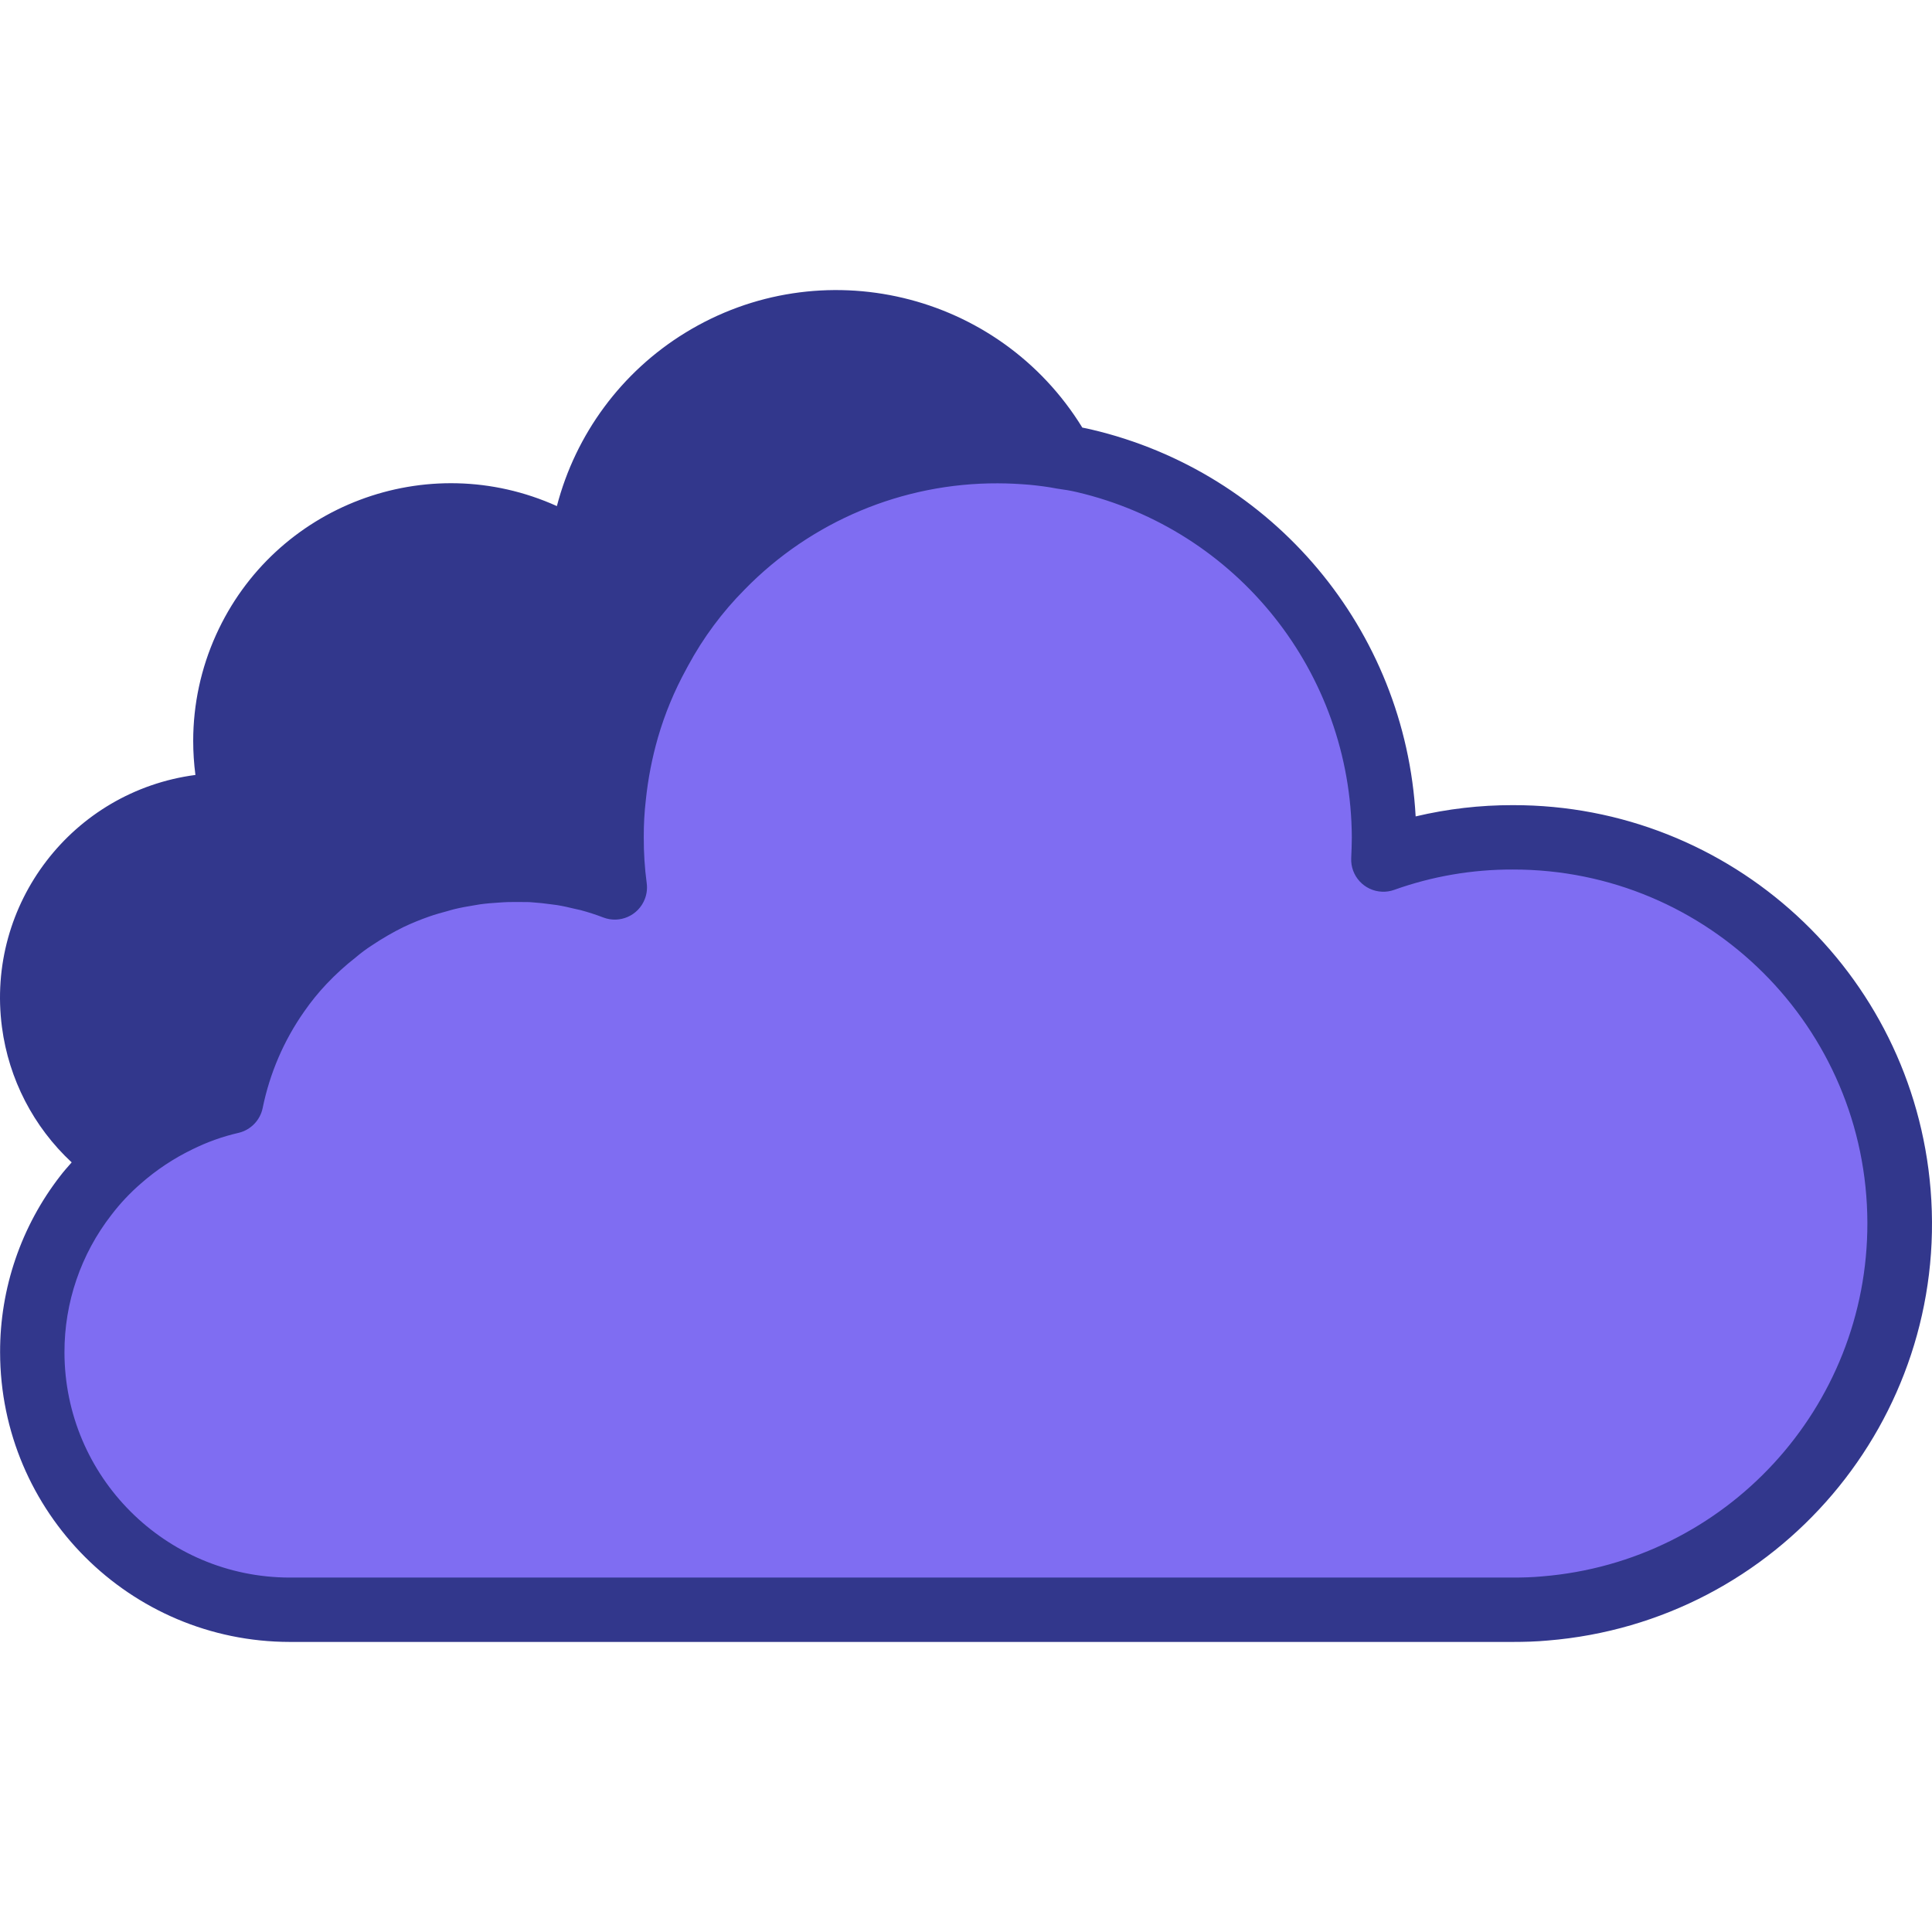 <?xml version="1.0"?>
<svg xmlns="http://www.w3.org/2000/svg" xmlns:xlink="http://www.w3.org/1999/xlink" version="1.1" id="Capa_1" x="0px" y="0px" viewBox="0 0 512.005 512.005" style="enable-background:new 0 0 512.005 512.005;" xml:space="preserve" width="512" height="512" class=""><g><path style="fill:#7F6DF2" d="M22.712,316.833c-22.969,29.827-17.417,72.635,12.419,95.612  c11.941,9.194,26.586,14.176,41.657,14.158h324.11c2.9,0,5.715-0.085,8.529-0.341c56.335-4.614,98.274-54.015,93.659-110.359  c-4.35-53.18-48.83-94.094-102.188-94c-11.685-0.034-23.285,1.962-34.287,5.885c0.085-1.962,0.171-3.923,0.171-5.885  c0-47.755-33.017-89.164-79.578-99.792c-1.791-0.426-3.668-0.768-5.544-1.024c-2.644-0.512-5.288-0.853-8.017-1.109  c-3.071-0.256-6.141-0.426-9.212-0.426c-27.532-0.034-53.913,11.037-73.181,30.705c-6.482,6.542-12.001,13.979-16.376,22.091  c-0.111,0.247-0.256,0.478-0.426,0.682v0.085c-3.488,6.329-6.26,13.016-8.273,19.958c-1.697,5.885-2.866,11.907-3.497,17.997  c-0.418,3.599-0.614,7.216-0.597,10.832c-0.017,4.452,0.264,8.896,0.853,13.306c-8.444-3.207-17.408-4.819-26.441-4.776  c-11.455,0.009-22.756,2.567-33.093,7.506c-3.335,1.629-6.55,3.48-9.638,5.544c-1.825,1.186-3.565,2.491-5.203,3.923  c-2.908,2.294-5.646,4.81-8.188,7.506c-2.456,2.584-4.708,5.348-6.738,8.273c-6.073,8.623-10.278,18.406-12.367,28.743  c-4.93,1.143-9.715,2.857-14.244,5.117c-5.553,2.704-10.721,6.15-15.353,10.235C28.359,310.146,25.357,313.345,22.712,316.833z" data-original="#78B9EB" class="" data-old_color="#78B9EB"/><path style="fill:#32378C" d="M61.264,291.928c2.09-10.337,6.295-20.12,12.367-28.743c2.03-2.926,4.282-5.689,6.738-8.273  c2.542-2.695,5.28-5.211,8.188-7.506c1.638-1.433,3.378-2.738,5.203-3.923c3.088-2.064,6.303-3.915,9.638-5.544  c10.337-4.938,21.639-7.497,33.093-7.506c9.032-0.043,17.997,1.569,26.441,4.776c-0.589-4.41-0.87-8.853-0.853-13.306  c-0.017-3.616,0.179-7.233,0.597-10.832c0.631-6.09,1.8-12.111,3.497-17.997c2.013-6.943,4.785-13.63,8.273-19.958v-0.085  c0.171-0.205,0.316-0.435,0.426-0.682c4.375-8.111,9.894-15.549,16.376-22.091c19.268-19.668,45.648-30.739,73.181-30.705  c3.07,0,6.141,0.171,9.212,0.426c2.729,0.256,5.373,0.597,8.017,1.109c-17.903-33.085-59.235-45.392-92.32-27.498  c-20.146,10.9-33.469,31.2-35.447,54.024c-10.039-7.207-22.099-11.062-34.458-11.003c-33.042,0.068-59.773,26.901-59.704,59.943  c0.009,5.723,0.844,11.421,2.473,16.905c-0.819-0.077-1.646-0.102-2.473-0.085c-28.266,0.051-51.133,23.012-51.081,51.269  c0.034,17.169,8.674,33.187,23.02,42.638c4.631-4.085,9.8-7.531,15.353-10.235C51.55,294.785,56.335,293.071,61.264,291.928z" data-original="#41769E" class="active-path" data-old_color="#41769E"/><path style="fill:#32378C" d="M400.898,213.374c-8.666-0.017-17.297,0.989-25.733,2.985c-2.721-49.486-37.742-91.246-86-102.547  c-0.776-0.188-1.561-0.341-2.337-0.495c-22.142-36.002-69.283-47.235-105.285-25.093c-16.82,10.346-28.982,26.79-33.963,45.896  c-34.373-15.515-74.818-0.23-90.333,34.142c-3.983,8.819-6.039,18.38-6.047,28.053c0,3.028,0.196,6.056,0.589,9.058  c-32.624,4.307-55.576,34.236-51.269,66.86c1.808,13.724,8.342,26.389,18.474,35.814c-1.032,1.186-2.098,2.354-3.036,3.599  C5.586,325.013-0.018,341.457,0.025,358.37c0.051,42.373,34.39,76.712,76.763,76.763h324.11c3.164,0,6.235-0.094,9.229-0.367  c61.035-4.973,106.479-58.485,101.506-119.52C506.933,257.606,458.726,213.254,400.898,213.374z M59.729,221.903h0.665  c0.281-0.017,0.571-0.017,0.853,0c2.84,0.324,5.655-0.81,7.48-3.019c1.825-2.192,2.431-5.152,1.612-7.89  c-1.39-4.768-2.09-9.715-2.081-14.679c0.026-28.249,22.927-51.15,51.175-51.175c10.568-0.06,20.888,3.224,29.477,9.382  c3.821,2.746,9.152,1.876,11.907-1.945c0.896-1.245,1.441-2.712,1.569-4.248c3.011-32.078,30.816-56.054,62.988-54.314  c14.38,0.819,27.967,6.866,38.202,17.007c-0.537,0-1.058,0.085-1.595,0.094h-0.341c-3.966,0.102-7.924,0.418-11.856,0.938  l-0.461,0.077c-3.847,0.52-7.659,1.245-11.421,2.166l-0.631,0.162c-3.633,0.904-7.224,2.004-10.747,3.284l-0.989,0.358  c-3.326,1.245-6.585,2.644-9.766,4.205c-0.495,0.239-0.989,0.461-1.476,0.708c-2.951,1.501-5.825,3.147-8.64,4.913  c-0.64,0.392-1.288,0.759-1.911,1.16c-2.644,1.706-5.203,3.616-7.676,5.587c-0.674,0.529-1.373,0.998-2.038,1.544  c-3.079,2.525-6.022,5.203-8.819,8.035c-7.054,7.122-13.05,15.216-17.809,24.035v-0.051l-0.068,0.102  c-0.256,0.401-0.478,0.81-0.674,1.245c-3.625,6.687-6.525,13.749-8.649,21.059c-1.834,6.329-3.105,12.811-3.778,19.361  c-0.478,3.949-0.699,7.924-0.682,11.898c0,0.571,0,1.143,0,1.706c-18.21-3.642-37.119-1.305-53.896,6.661  c-3.676,1.8-7.224,3.838-10.627,6.115c-2.03,1.305-3.958,2.755-5.774,4.341c-3.207,2.525-6.226,5.28-9.024,8.256  c-2.763,2.891-5.297,5.996-7.574,9.28c-5.706,8.12-9.945,17.178-12.521,26.756c-3.744,1.134-7.386,2.593-10.883,4.358  c-3.702,1.851-7.258,4-10.627,6.405c-0.358,0.247-0.785,0.426-1.134,0.682c-17.63-15.626-19.25-42.578-3.633-60.199  C35.941,227.14,47.541,221.911,59.729,221.903z M408.642,417.768c-2.559,0.239-5.117,0.307-7.745,0.307H76.788  c-32.957-0.034-59.67-26.748-59.704-59.704c-0.026-13.186,4.35-25.997,12.436-36.403c2.311-3.036,4.93-5.817,7.813-8.316  c4.094-3.599,8.657-6.636,13.561-9.015c3.932-1.962,8.086-3.446,12.367-4.427c3.216-0.776,5.698-3.352,6.354-6.593  c1.868-9.169,5.604-17.86,10.977-25.519c1.8-2.601,3.795-5.066,5.97-7.361c2.38-2.516,4.947-4.853,7.676-6.985  c1.348-1.16,2.772-2.218,4.265-3.181c2.729-1.834,5.578-3.488,8.529-4.938c2.158-1.015,4.375-1.919,6.627-2.712  c1.638-0.58,3.309-1.041,4.99-1.493c0.563-0.154,1.109-0.341,1.706-0.478c1.791-0.435,3.599-0.759,5.408-1.049  c0.512-0.077,1.024-0.188,1.535-0.256c1.629-0.222,3.267-0.35,4.904-0.452c0.853-0.051,1.638-0.119,2.465-0.136  c1.603-0.051,3.19,0,4.776,0c0.571,0,1.143,0,1.706,0.077c1.595,0.102,3.164,0.281,4.725,0.495c0.589,0.077,1.186,0.136,1.766,0.23  c1.603,0.264,3.19,0.623,4.759,1.006c0.495,0.119,0.998,0.205,1.493,0.333c2.021,0.546,4.017,1.186,5.97,1.936  c4.393,1.697,9.331-0.486,11.028-4.887c0.52-1.348,0.691-2.798,0.495-4.222c-0.537-4.017-0.793-8.069-0.776-12.12  c-0.017-3.309,0.162-6.619,0.546-9.902c0.58-5.595,1.655-11.131,3.207-16.538c1.834-6.329,4.367-12.436,7.548-18.21  c0.06-0.111,0.119-0.222,0.171-0.333c0.051-0.111,0.205-0.358,0.299-0.546l0,0c4-7.395,9.032-14.184,14.96-20.146  c17.63-18.073,41.836-28.232,67.091-28.146c2.84,0,5.672,0.162,8.41,0.384c2.448,0.239,4.828,0.537,7.19,0.998l0.486,0.077  c1.612,0.205,3.216,0.486,4.802,0.853c42.561,9.945,72.737,47.806,72.933,91.51c0,1.842-0.085,3.685-0.162,5.518  c-0.205,4.708,3.446,8.683,8.154,8.887c1.109,0.051,2.218-0.119,3.258-0.495c10.073-3.599,20.7-5.416,31.396-5.382  c51.815-0.085,93.89,41.844,93.983,93.659C494.966,373.024,457.421,413.81,408.642,417.768z" data-original="#231F20" class="" data-old_color="#231F20"/></g> </svg>

